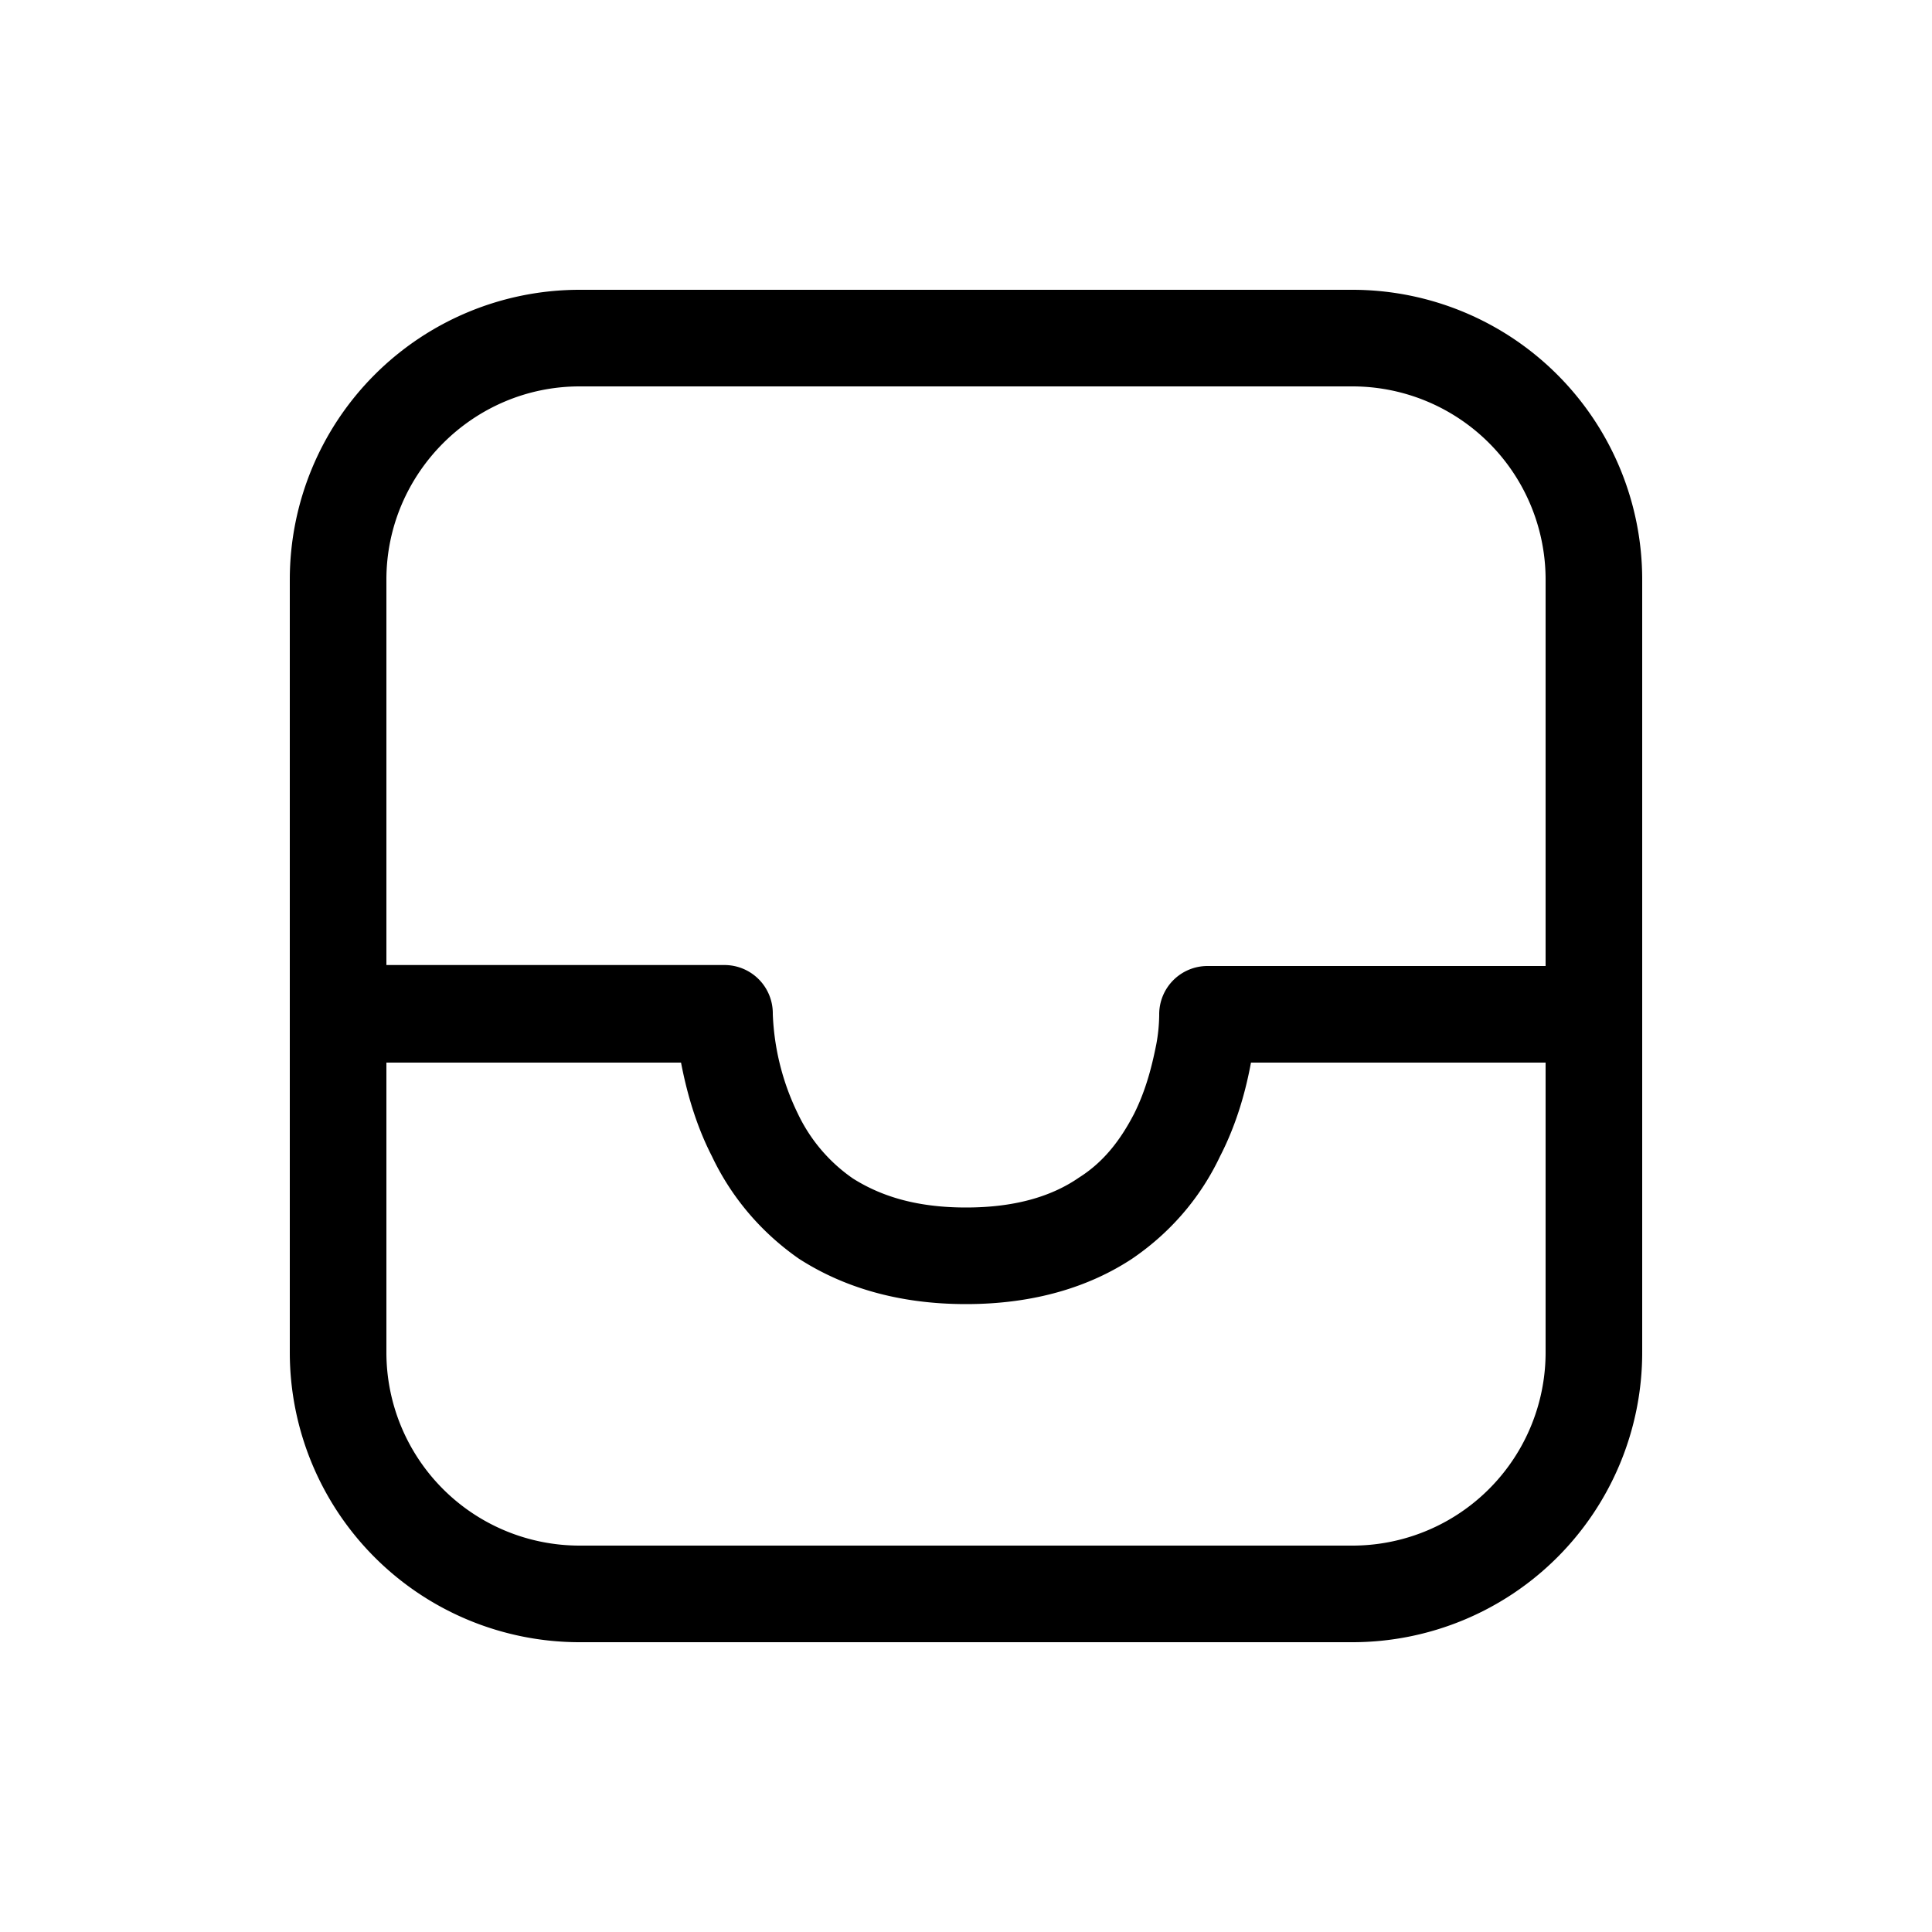 <svg width="20" height="20" viewBox="0 0 20 20" xmlns="http://www.w3.org/2000/svg"><path d="M6 3a3 3 0 00-3 3v8a3 3 0 003 3h8a3 3 0 003-3V6a3 3 0 00-3-3H6zm10 7h-3.5a.5.5 0 00-.5.5v.01a1.75 1.75 0 01-.03.3c-.04.2-.1.46-.23.72-.13.25-.3.49-.57.66-.26.18-.63.31-1.17.31-.54 0-.9-.13-1.17-.3a1.7 1.7 0 01-.57-.67A2.57 2.57 0 018 10.5v-.01a.5.5 0 00-.5-.5H4V6c0-1.1.9-2 2-2h8a2 2 0 012 2v4zM4 11h3.05c.05.26.14.62.32.97.18.38.47.76.9 1.06.45.29 1.02.47 1.73.47s1.28-.18 1.72-.47c.44-.3.73-.68.91-1.06.18-.35.27-.7.32-.97H16v3a2 2 0 01-2 2H6a2 2 0 01-2-2v-3z"/></svg>